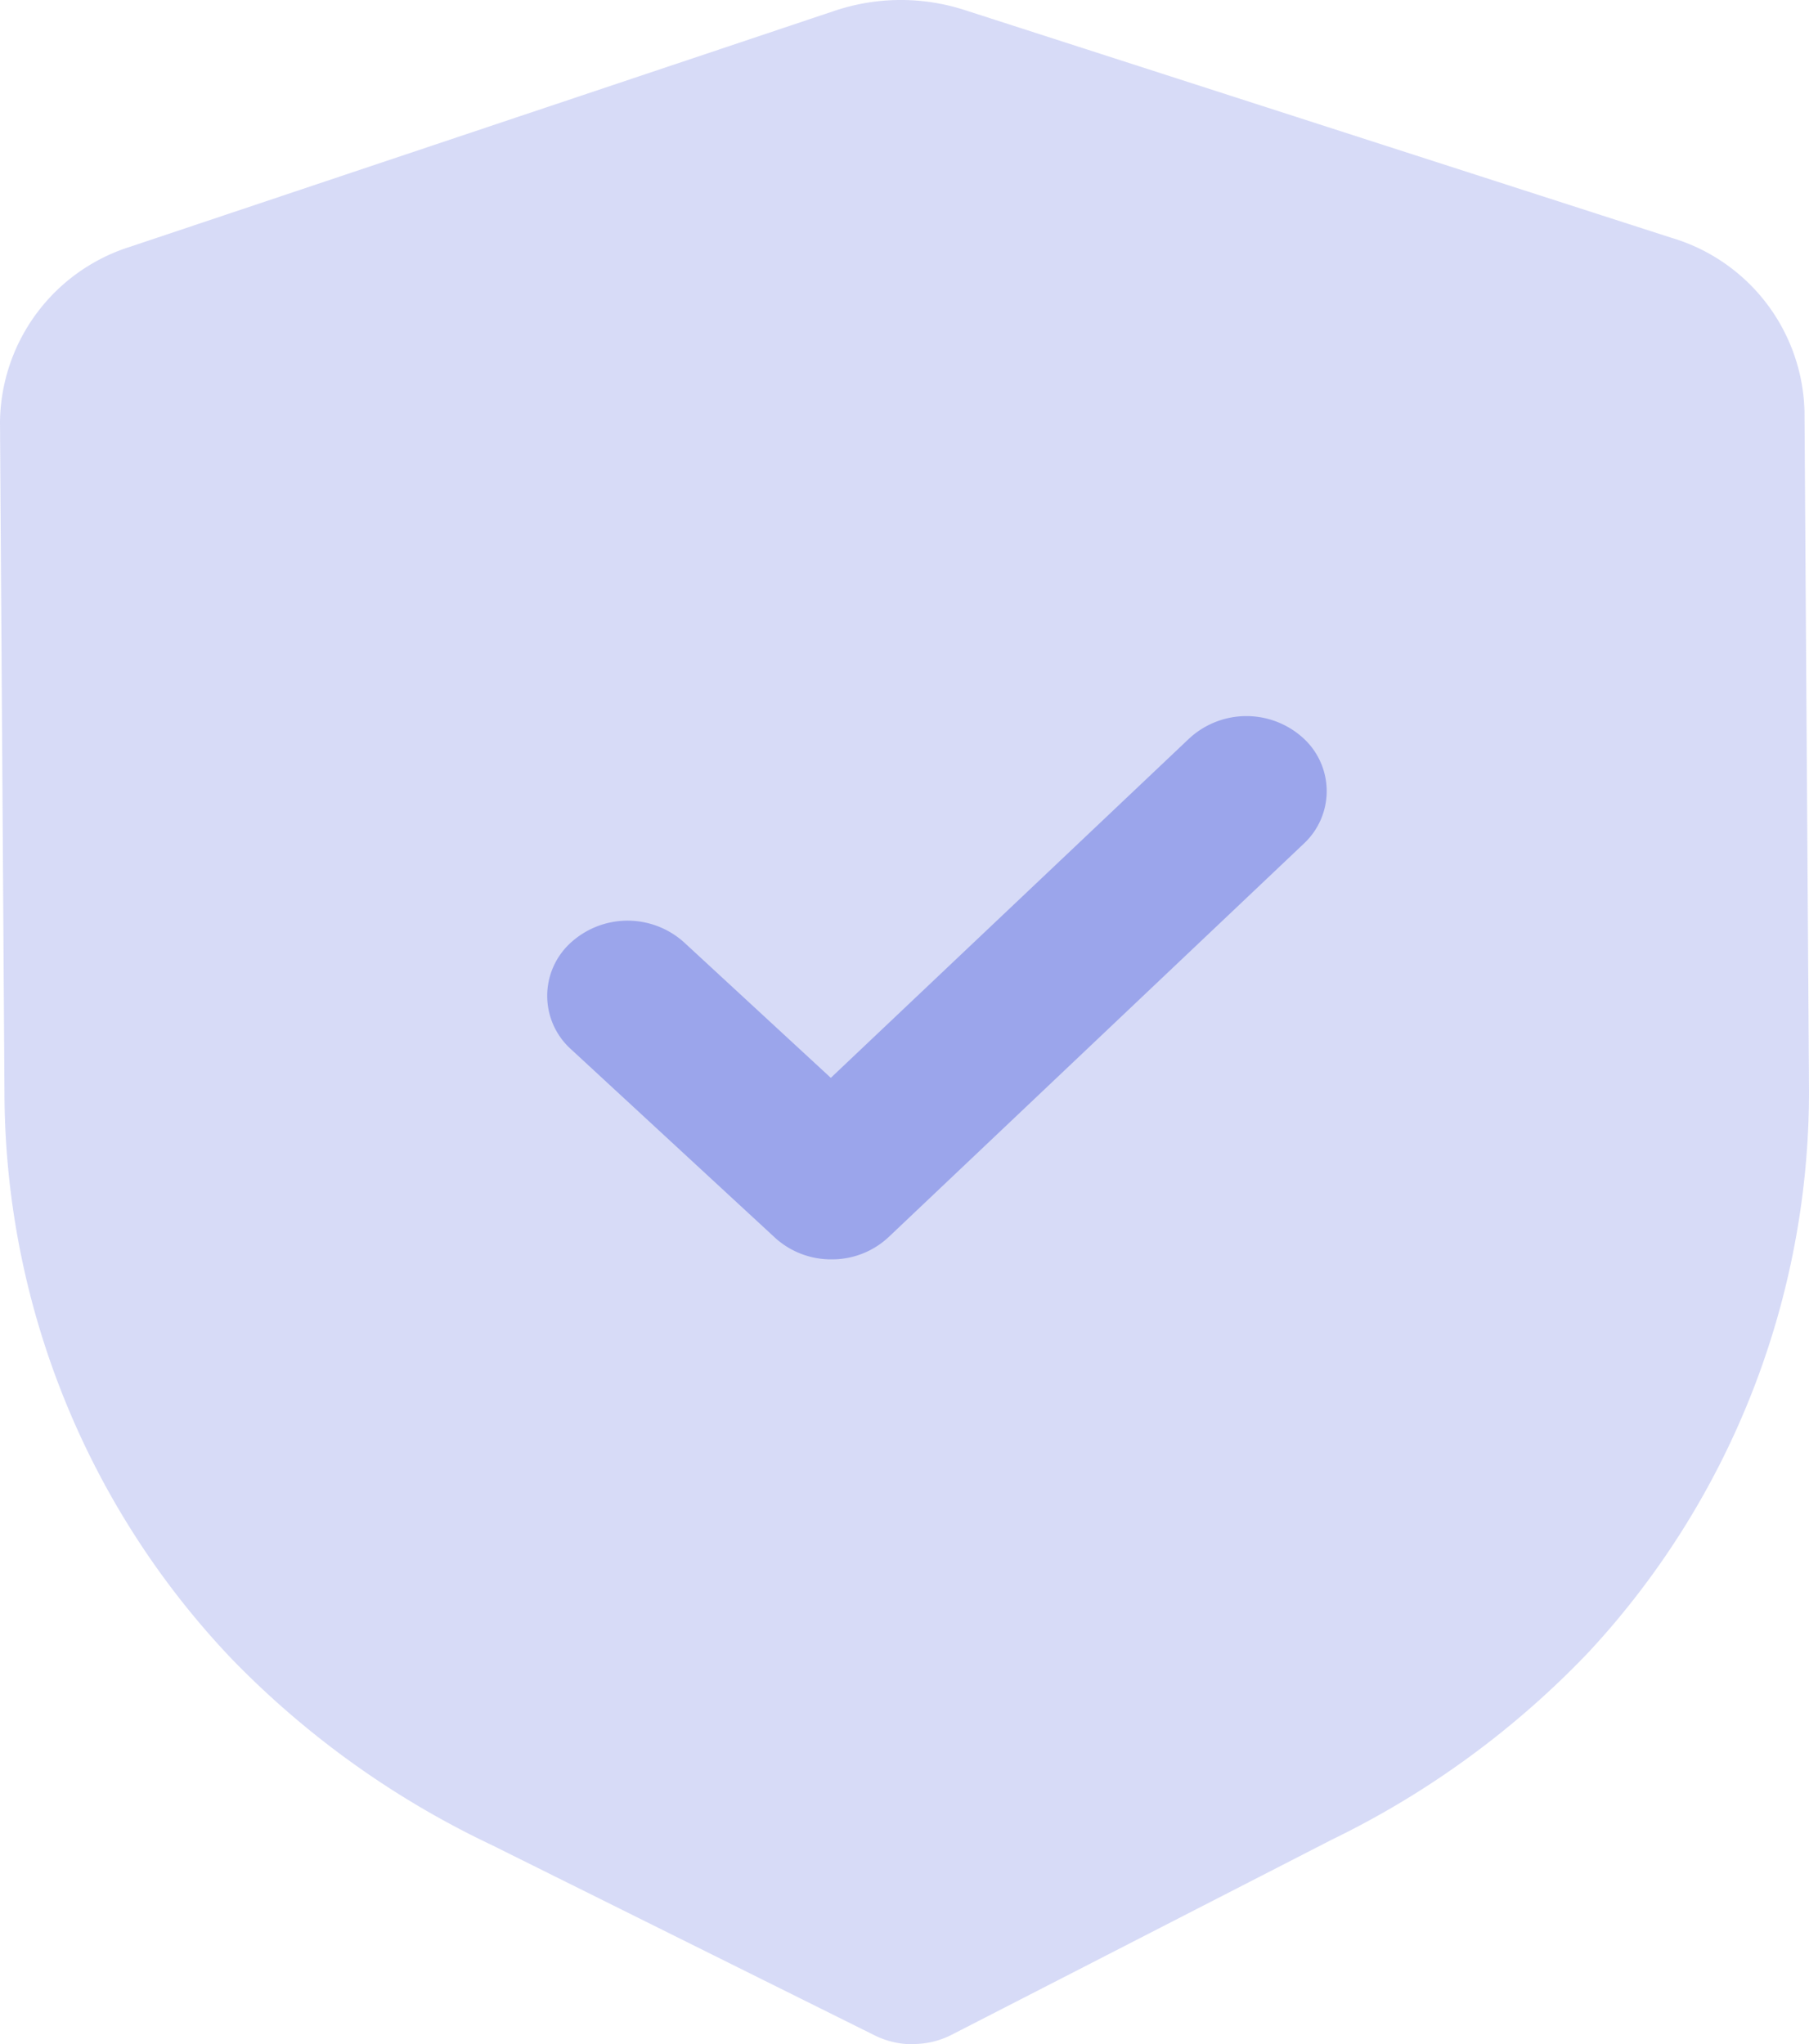 <svg xmlns="http://www.w3.org/2000/svg" width="21.236" height="24" viewBox="0 0 21.236 24"><defs><style>.a,.b{fill:#9ba5eb;}.a{opacity:0.4;}</style></defs><path class="a" d="M10.726,24a1.009,1.009,0,0,1-.449-.1l-4.5-2.237A10.537,10.537,0,0,1,2.724,19.48,9.679,9.679,0,0,1,.053,12.912L0,4.949A2.184,2.184,0,0,1,1.534,2.895L9.794.128A2.442,2.442,0,0,1,11.331.12l8.291,2.672a2.182,2.182,0,0,1,1.561,2.035l.053,7.969a9.669,9.669,0,0,1-2.581,6.594A10.485,10.485,0,0,1,15.63,21.6l-4.458,2.288a.985.985,0,0,1-.446.109" transform="translate(0 0)"/><path class="b" d="M3.343,6.378a.975.975,0,0,1-.669-.254L.28,3.912A.843.843,0,0,1,.272,2.664a.99.99,0,0,1,1.334-.008L3.329,4.247,7.536.263A.99.99,0,0,1,8.87.254.842.842,0,0,1,8.879,1.5L4.008,6.116a.97.97,0,0,1-.665.262" transform="translate(6.424 8.407)"/></svg>